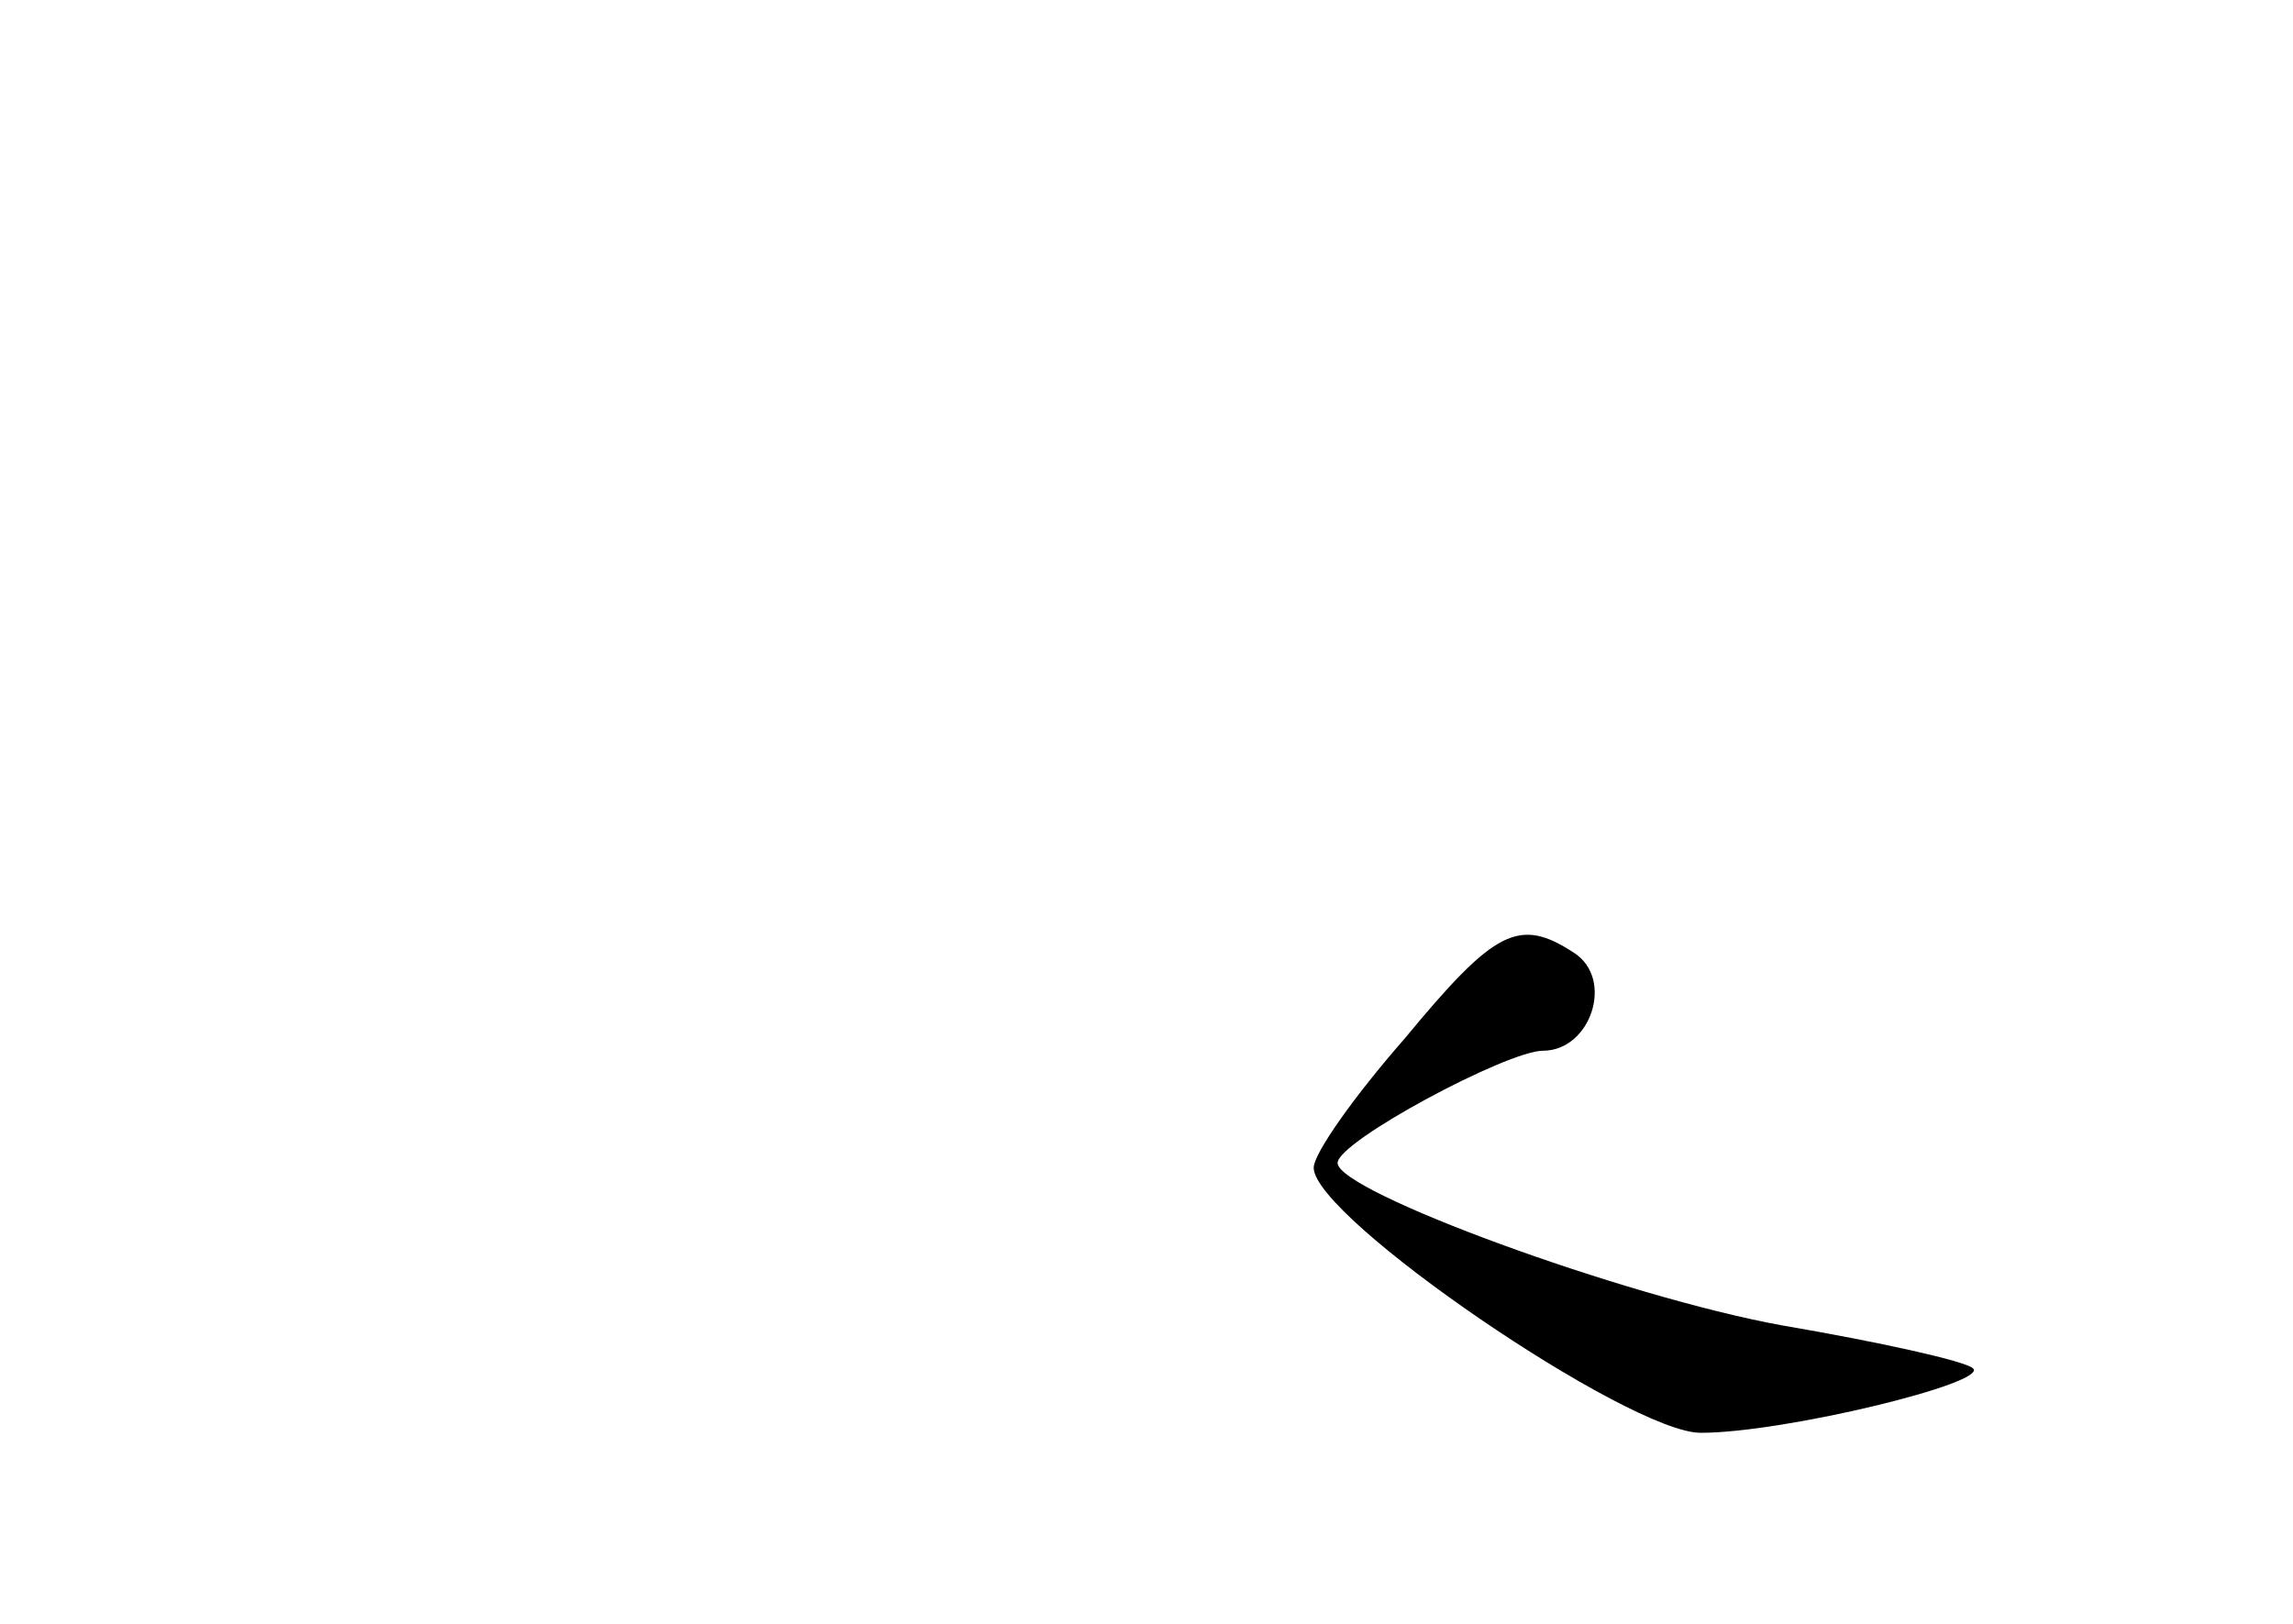 <?xml version="1.0" standalone="no"?>
<!DOCTYPE svg PUBLIC "-//W3C//DTD SVG 20010904//EN"
 "http://www.w3.org/TR/2001/REC-SVG-20010904/DTD/svg10.dtd">
<svg version="1.0" xmlns="http://www.w3.org/2000/svg"
 width="96pt" height="68pt" viewBox="0 0 96 68"
 preserveAspectRatio="xMidYMid meet">
<g transform="translate(0,68) scale(0.1,-0.1)"
fill="#000000" stroke="none">
<path d="M588 245 c-21 -24 -38 -48 -38 -54 0 -21 132 -111 162 -111 35 0 121
21 114 27 -3 3 -39 11 -80 18 -66 12 -186 56 -186 68 0 9 71 47 86 47 20 0 30
30 13 41 -23 15 -33 10 -71 -36z"/>
</g>
</svg>
